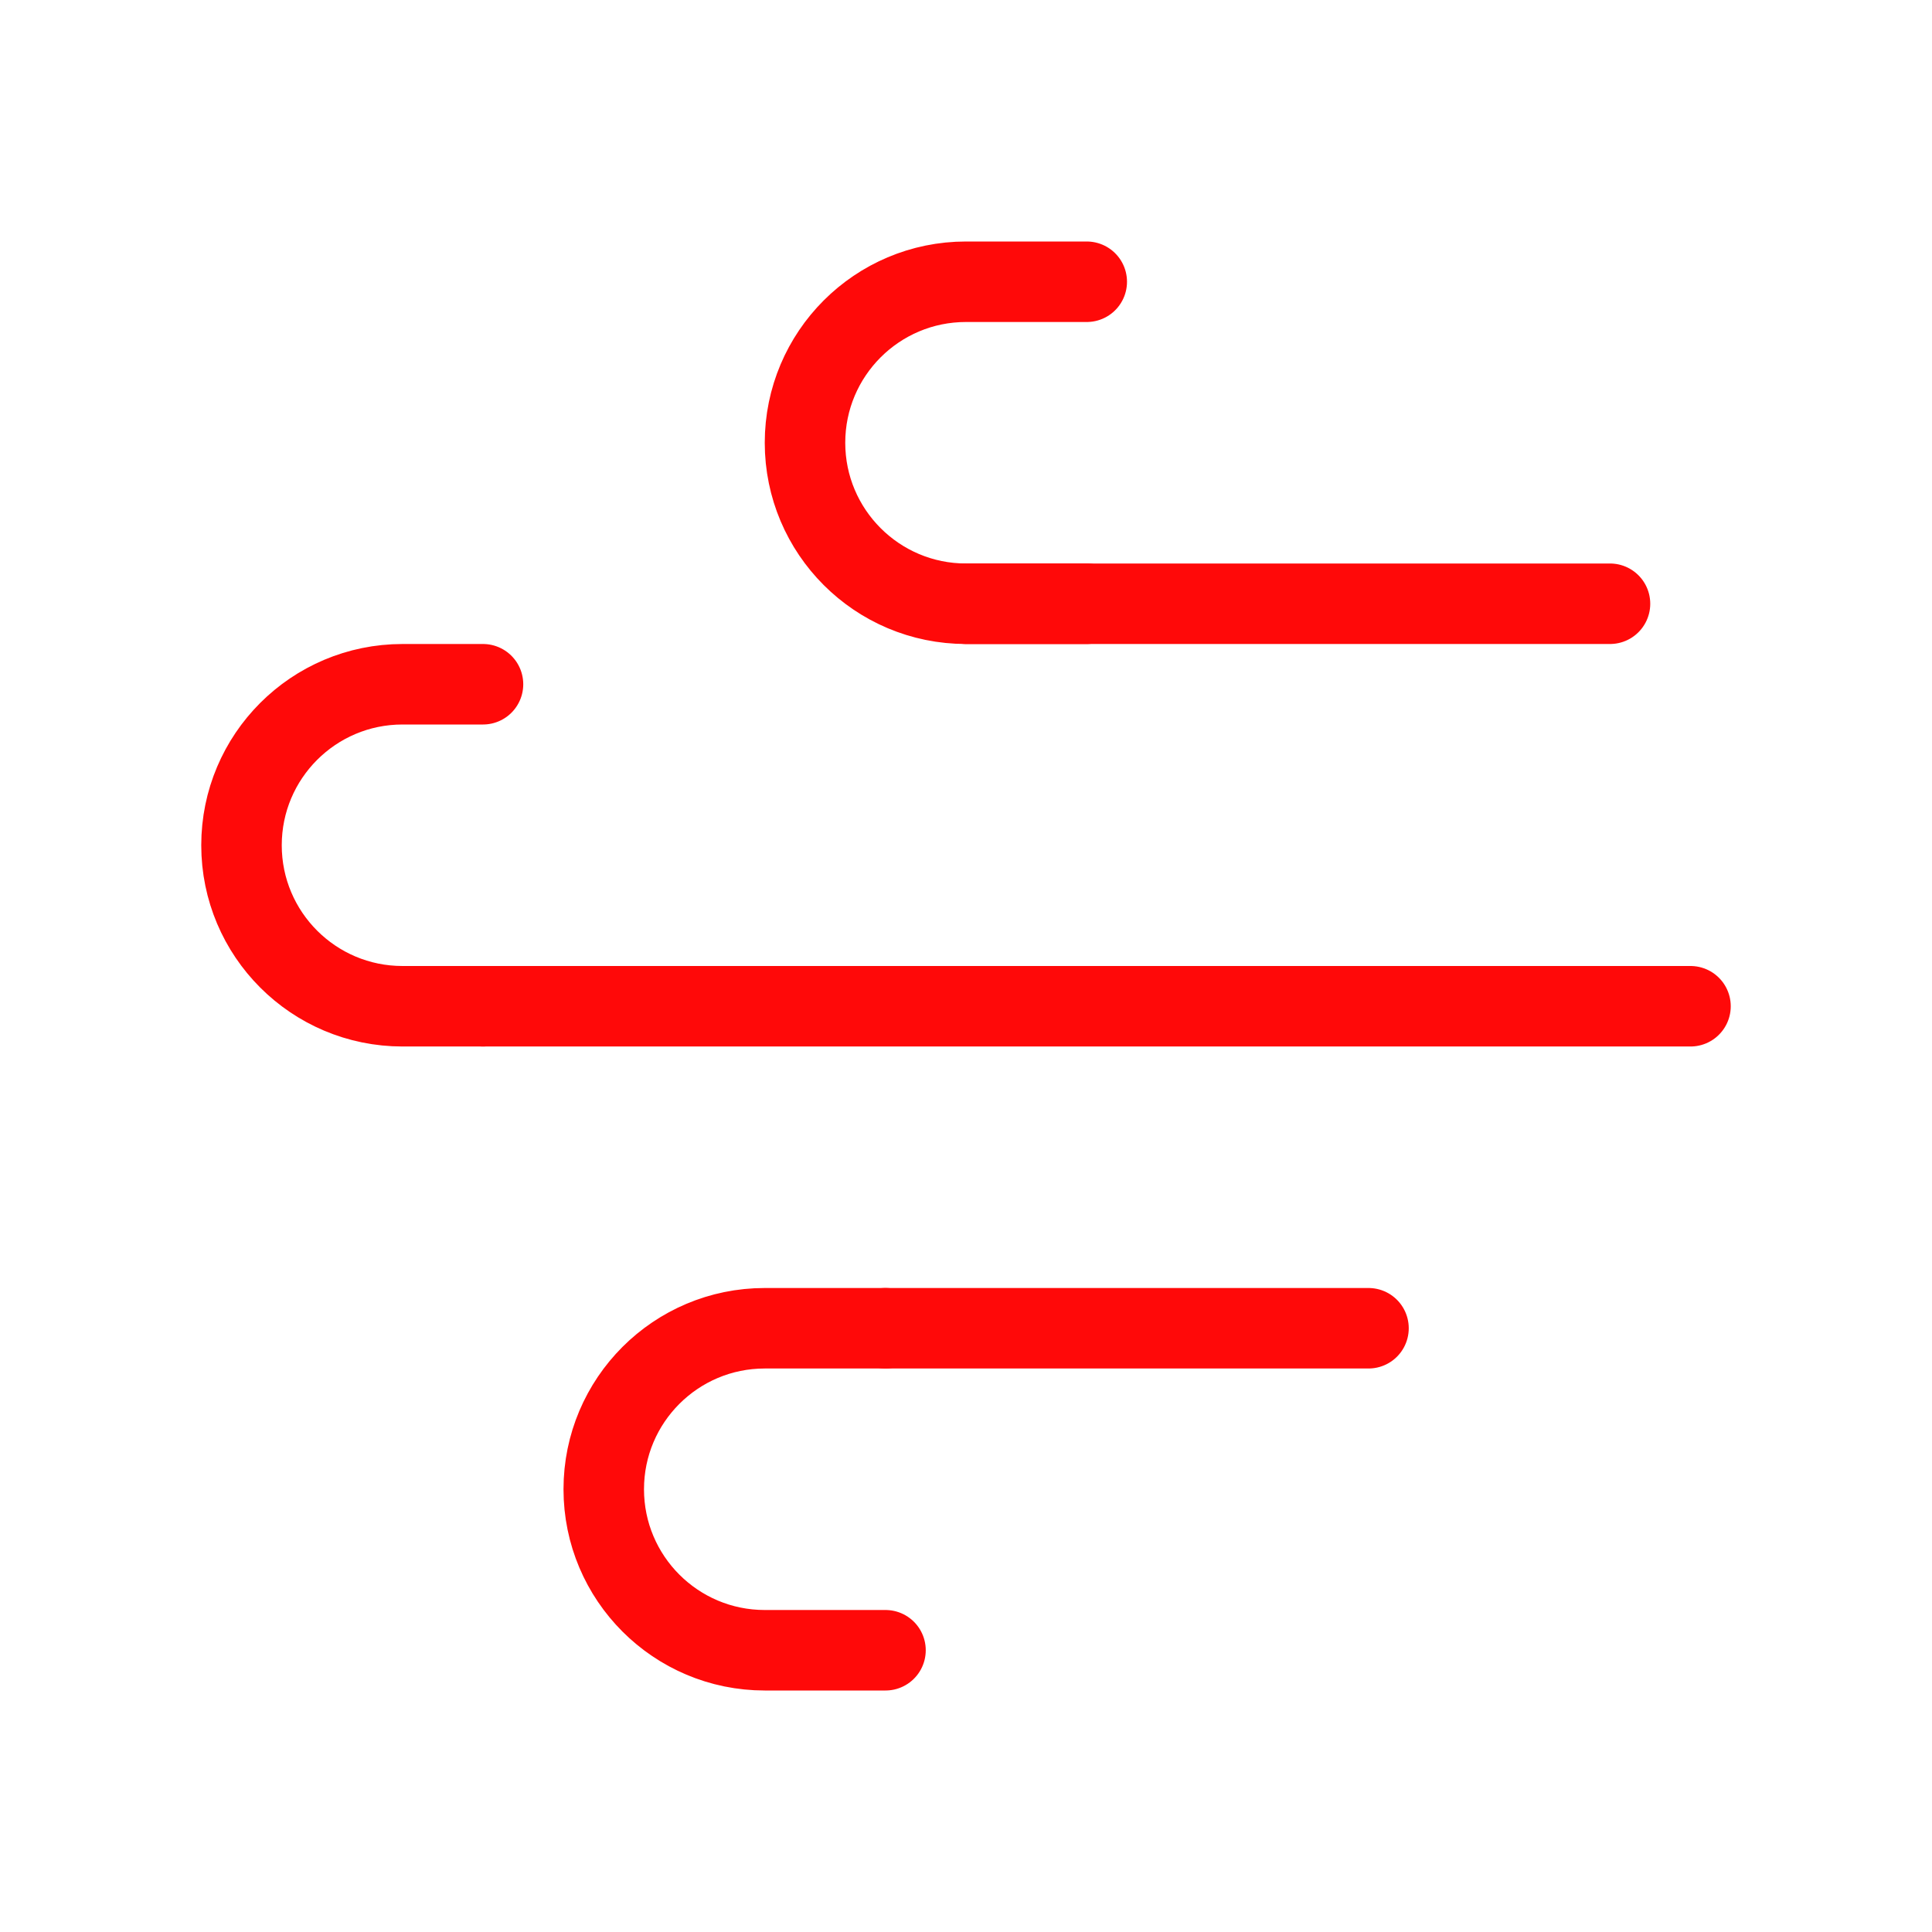 <?xml version="1.0" encoding="UTF-8"?><svg width="24" height="24" viewBox="0 0 48 48" fill="none" xmlns="http://www.w3.org/2000/svg"><path d="M12 17H10C7.791 17 6 18.791 6 21V21C6 23.209 7.791 25 10 25H12" stroke="#FF0909" stroke-width="2" stroke-linecap="round" stroke-linejoin="round"/><path d="M22 33H19C16.791 33 15 34.791 15 37V37C15 39.209 16.791 41 19 41H22" stroke="#FF0909" stroke-width="2" stroke-linecap="round" stroke-linejoin="round"/><path d="M27 7H24C21.791 7 20 8.791 20 11V11C20 13.209 21.791 15 24 15H27" stroke="#FF0909" stroke-width="2" stroke-linecap="round" stroke-linejoin="round"/><path d="M24 15H40" stroke="#FF0909" stroke-width="2" stroke-linecap="round" stroke-linejoin="round"/><path d="M12 25H42" stroke="#FF0909" stroke-width="2" stroke-linecap="round" stroke-linejoin="round"/><path d="M22 33H34" stroke="#FF0909" stroke-width="2" stroke-linecap="round" stroke-linejoin="round"/></svg>